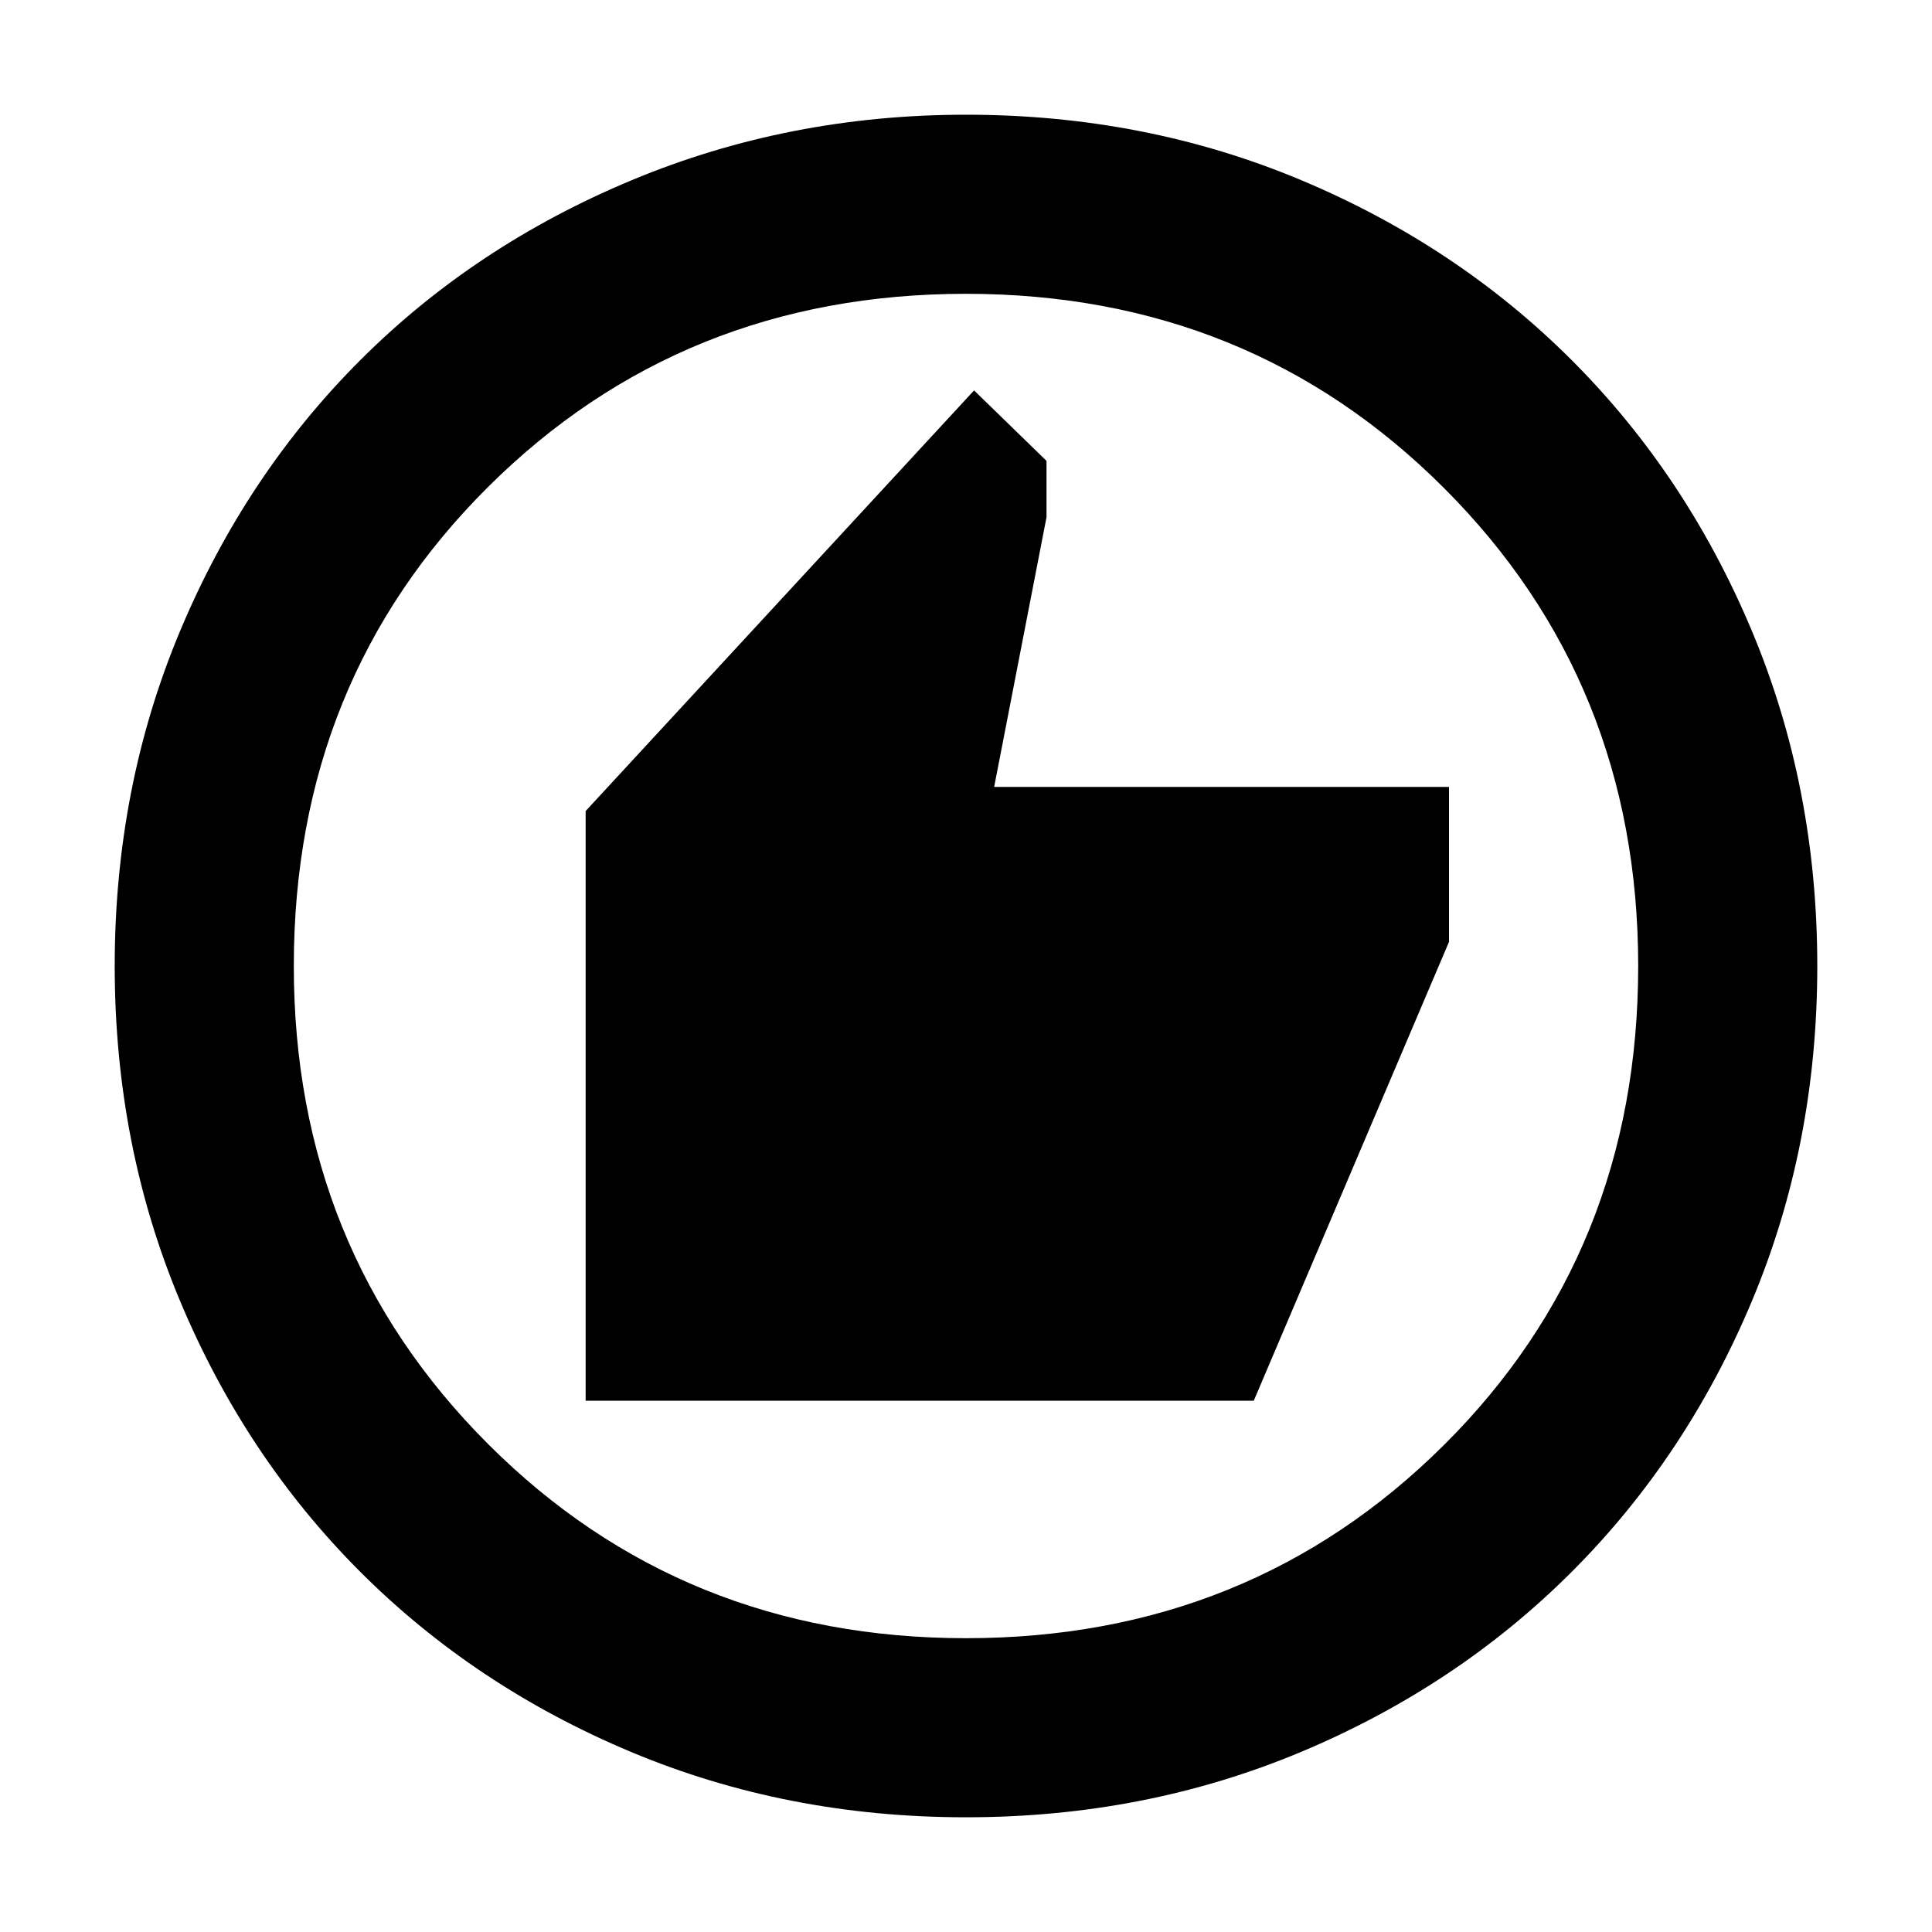 <svg xmlns="http://www.w3.org/2000/svg" height="40" width="40"><path d="M12.125 16.792V29h13.833L30 19.5v-3.208h-9.417l1.084-5.584V9.542l-1.5-1.459ZM20 37.625q-3.708 0-6.938-1.354-3.229-1.354-5.604-3.729t-3.729-5.604Q2.375 23.708 2.375 20q0-3.708 1.354-6.937 1.354-3.23 3.729-5.605 2.375-2.375 5.625-3.729T20 2.375q3.708 0 6.938 1.354 3.229 1.354 5.604 3.729t3.729 5.605q1.354 3.229 1.354 6.937t-1.354 6.938q-1.354 3.229-3.729 5.604t-5.604 3.729q-3.23 1.354-6.938 1.354ZM20 20Zm0 13.917q5.875 0 9.896-4 4.021-4 4.021-9.917 0-5.875-4.021-9.896Q25.875 6.083 20 6.083q-5.875 0-9.896 4-4.021 4-4.021 9.917 0 5.875 4.021 9.896 4.021 4.021 9.896 4.021Z"/></svg>
